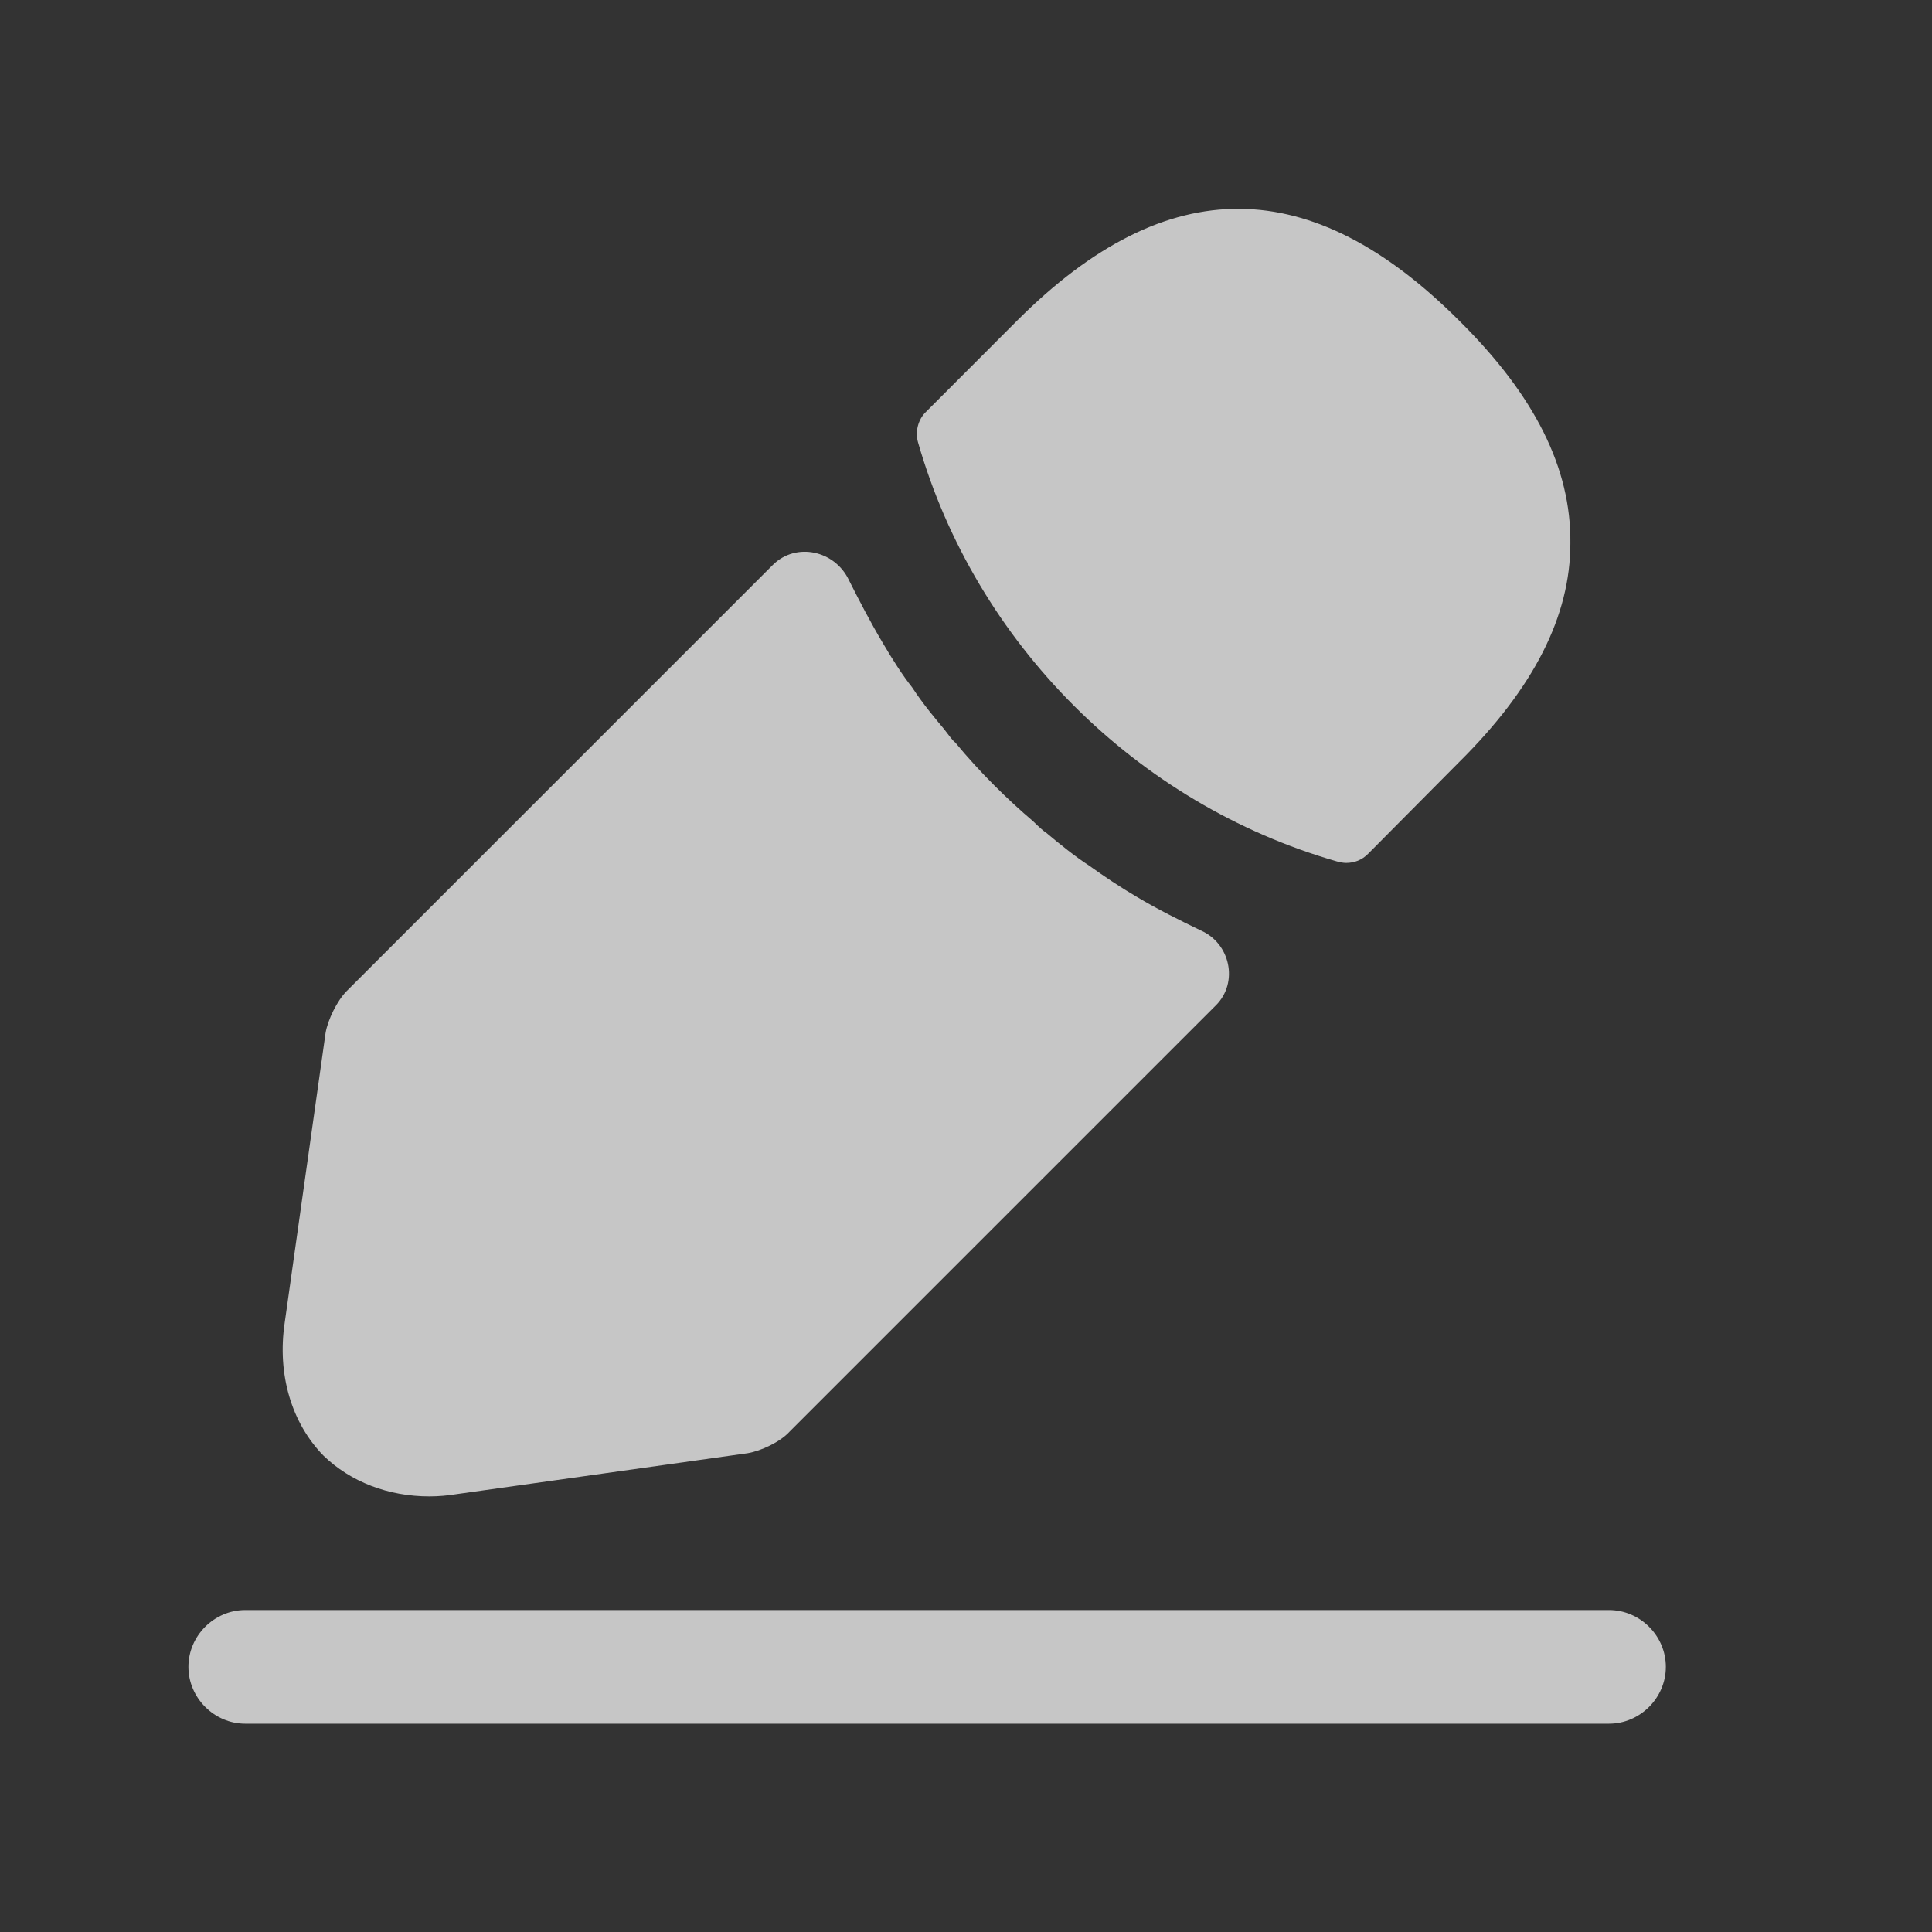 <svg width="17" height="17" viewBox="0 0 17 17" fill="none" xmlns="http://www.w3.org/2000/svg">
<rect x="0" y="0" width="17" height="17" fill="#333333" stroke="none"/>
<path d="M14.158 15.167H2.158C1.885 15.167 1.658 14.94 1.658 14.667C1.658 14.393 1.885 14.167 2.158 14.167H14.158C14.431 14.167 14.658 14.393 14.658 14.667C14.658 14.94 14.431 15.167 14.158 15.167Z" fill="white" fill-opacity="0.72"/>
<path d="M12.838 2.82C11.544 1.527 10.278 1.493 8.951 2.82L8.145 3.627C8.078 3.693 8.051 3.8 8.078 3.893C8.585 5.66 9.998 7.073 11.764 7.58C11.791 7.587 11.818 7.593 11.845 7.593C11.918 7.593 11.985 7.567 12.038 7.513L12.838 6.707C13.498 6.053 13.818 5.42 13.818 4.78C13.825 4.12 13.505 3.48 12.838 2.82Z" fill="white" fill-opacity="0.72"/>
<path d="M10.565 8.187C10.371 8.093 10.184 8 10.005 7.893C9.858 7.807 9.718 7.713 9.578 7.613C9.465 7.54 9.331 7.433 9.205 7.327C9.191 7.32 9.145 7.28 9.091 7.227C8.871 7.04 8.625 6.8 8.405 6.533C8.385 6.52 8.351 6.473 8.305 6.413C8.238 6.333 8.125 6.2 8.025 6.047C7.945 5.947 7.851 5.8 7.765 5.653C7.658 5.473 7.565 5.293 7.471 5.107C7.349 4.844 7.005 4.767 6.8 4.971L3.051 8.72C2.965 8.807 2.885 8.973 2.865 9.087L2.505 11.64C2.438 12.093 2.565 12.52 2.845 12.807C3.085 13.04 3.418 13.167 3.778 13.167C3.858 13.167 3.938 13.16 4.018 13.147L6.578 12.787C6.698 12.767 6.865 12.687 6.945 12.6L10.7 8.845C10.9 8.644 10.825 8.299 10.565 8.187Z" fill="white" fill-opacity="0.72"/>
</svg>
